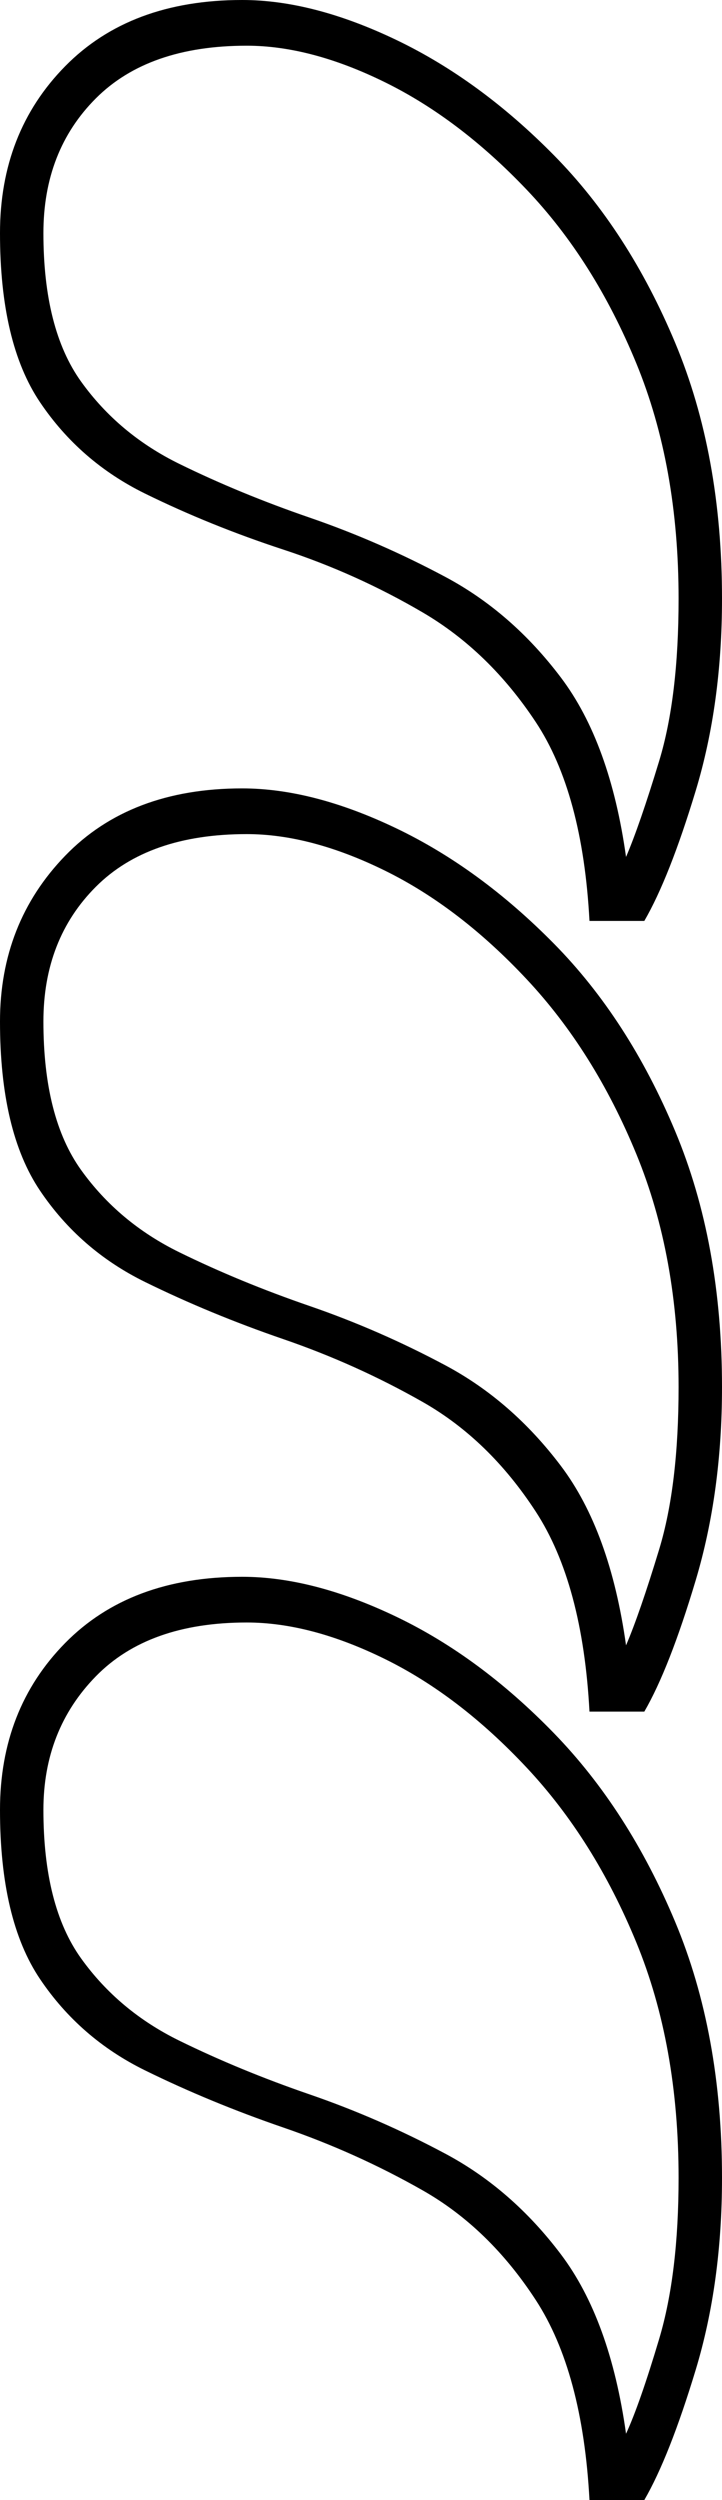<svg xmlns="http://www.w3.org/2000/svg" viewBox="-10 0 316 1094"><path d="M248 403q-3-56-23.5-87T175 268q-29-17-61-27.5T53.5 216q-28.5-14-46-40T-10 102q0-44 28.5-73T96 0q31 0 67.5 17.5t69 50.5q32.5 33 53 82T306 262q0 46-11.5 84T272 403zm16-28q6-14 14.5-42t8.5-71q0-58-18.5-103t-48-76q-29.5-31-62-47T98 20q-43 0-66 23T9 102q0 42 16.5 65t43 36q26.5 13 57 23.5t59.5 26q29 15.5 50.5 44T264 375zm-16 374q-3-56-23.5-87.5t-49.5-48Q146 597 114 586t-60.5-25q-28.5-14-46-40T-10 447q0-43 28.5-72.5T96 345q31 0 67.5 17.5t69 50.5q32.5 33 53 82T306 607q0 46-11.5 84.5T272 749zm16-29q6-14 14.5-42t8.5-71q0-57-18.5-102t-48-76.5Q191 397 158.5 381T98 365q-43 0-66 23T9 447q0 42 16.5 65t43 36q26.5 13 57 23.5t59.5 26q29 15.5 50.5 44T264 720zm-16 374q-3-56-23.5-87.5t-49.5-48Q146 942 114 931t-60.5-25q-28.5-14-46-40T-10 792q0-44 28.5-73T96 690q31 0 67.5 17.5t69 51q32.5 33.5 53 82.5T306 953q0 46-11.5 84t-22.5 57zm16-29q6-13 14.5-41.5T287 953q0-58-18.5-103t-48-76.5Q191 742 158.5 726T98 710q-43 0-66 23.5T9 792q0 42 16.5 65t43 36q26.5 13 57 23.5t59.5 26q29 15.5 50.5 44T264 1065z" fill="currentColor"/></svg>